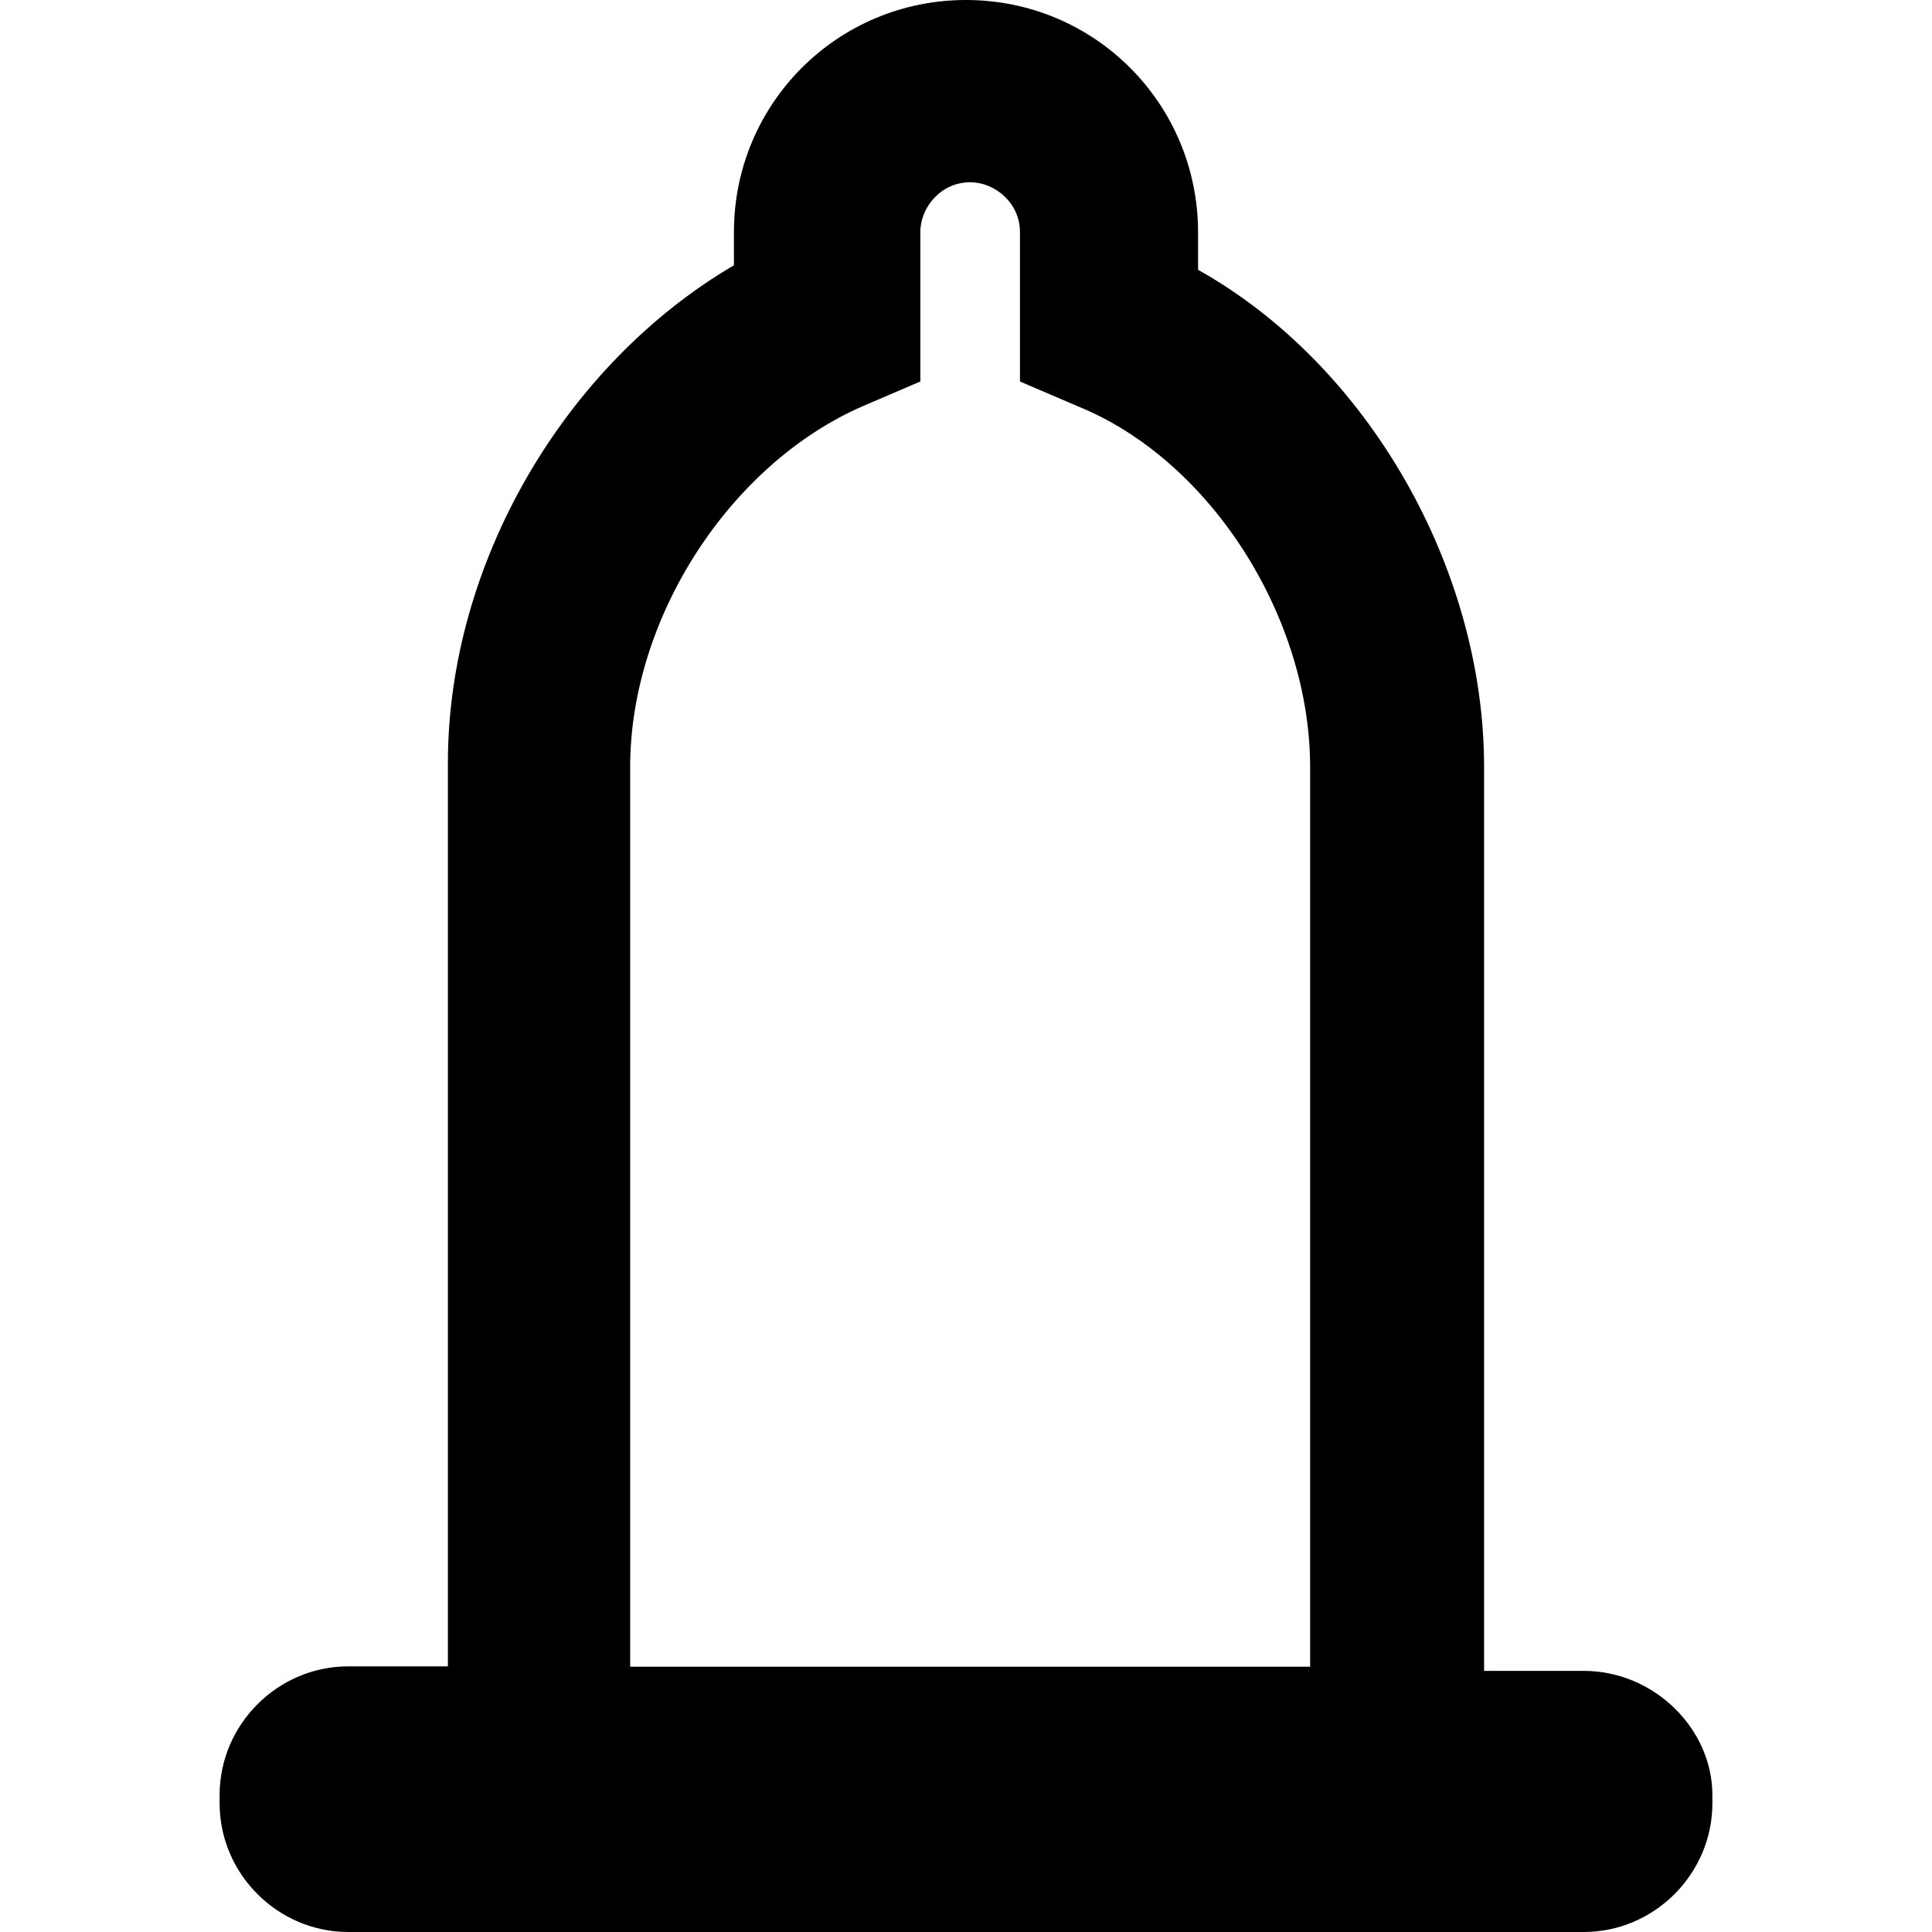 <?xml version="1.0" encoding="utf-8"?>
<!-- Generator: Adobe Illustrator 23.0.4, SVG Export Plug-In . SVG Version: 6.00 Build 0)  -->
<svg version="1.1" id="Layer_1" xmlns="http://www.w3.org/2000/svg" xmlns:xlink="http://www.w3.org/1999/xlink" x="0px" y="0px"
	 viewBox="0 0 512 512" style="enable-background:new 0 0 512 512;" xml:space="preserve">
<path d="M419.7,442.8h-26.4V203.3c0-52.7-30.8-106.6-75.8-131.8v-9.9C317.5,27.5,290.1,0,256,0s-61.5,27.5-61.5,61.5v8.8
	c-45,26.4-75.8,79.1-75.8,131.8v239.5H92.3c-18.7,0-34.1,15.4-34.1,34.1v2.2c0,18.7,15.4,34.1,34.1,34.1h327.4
	c18.7,0,34.1-15.4,34.1-34.1v-2.2C453.8,458.2,438.4,442.8,419.7,442.8z M167,203.3c0-39.6,26.4-80.2,61.5-95.6l15.4-6.6V61.5
	c0-6.6,5.5-13.2,13.2-13.2c6.6,0,13.2,5.5,13.2,13.2v39.6l15.4,6.6c35.2,14.3,61.5,56,61.5,95.6v238.4H167V203.3z"/>
</svg>
